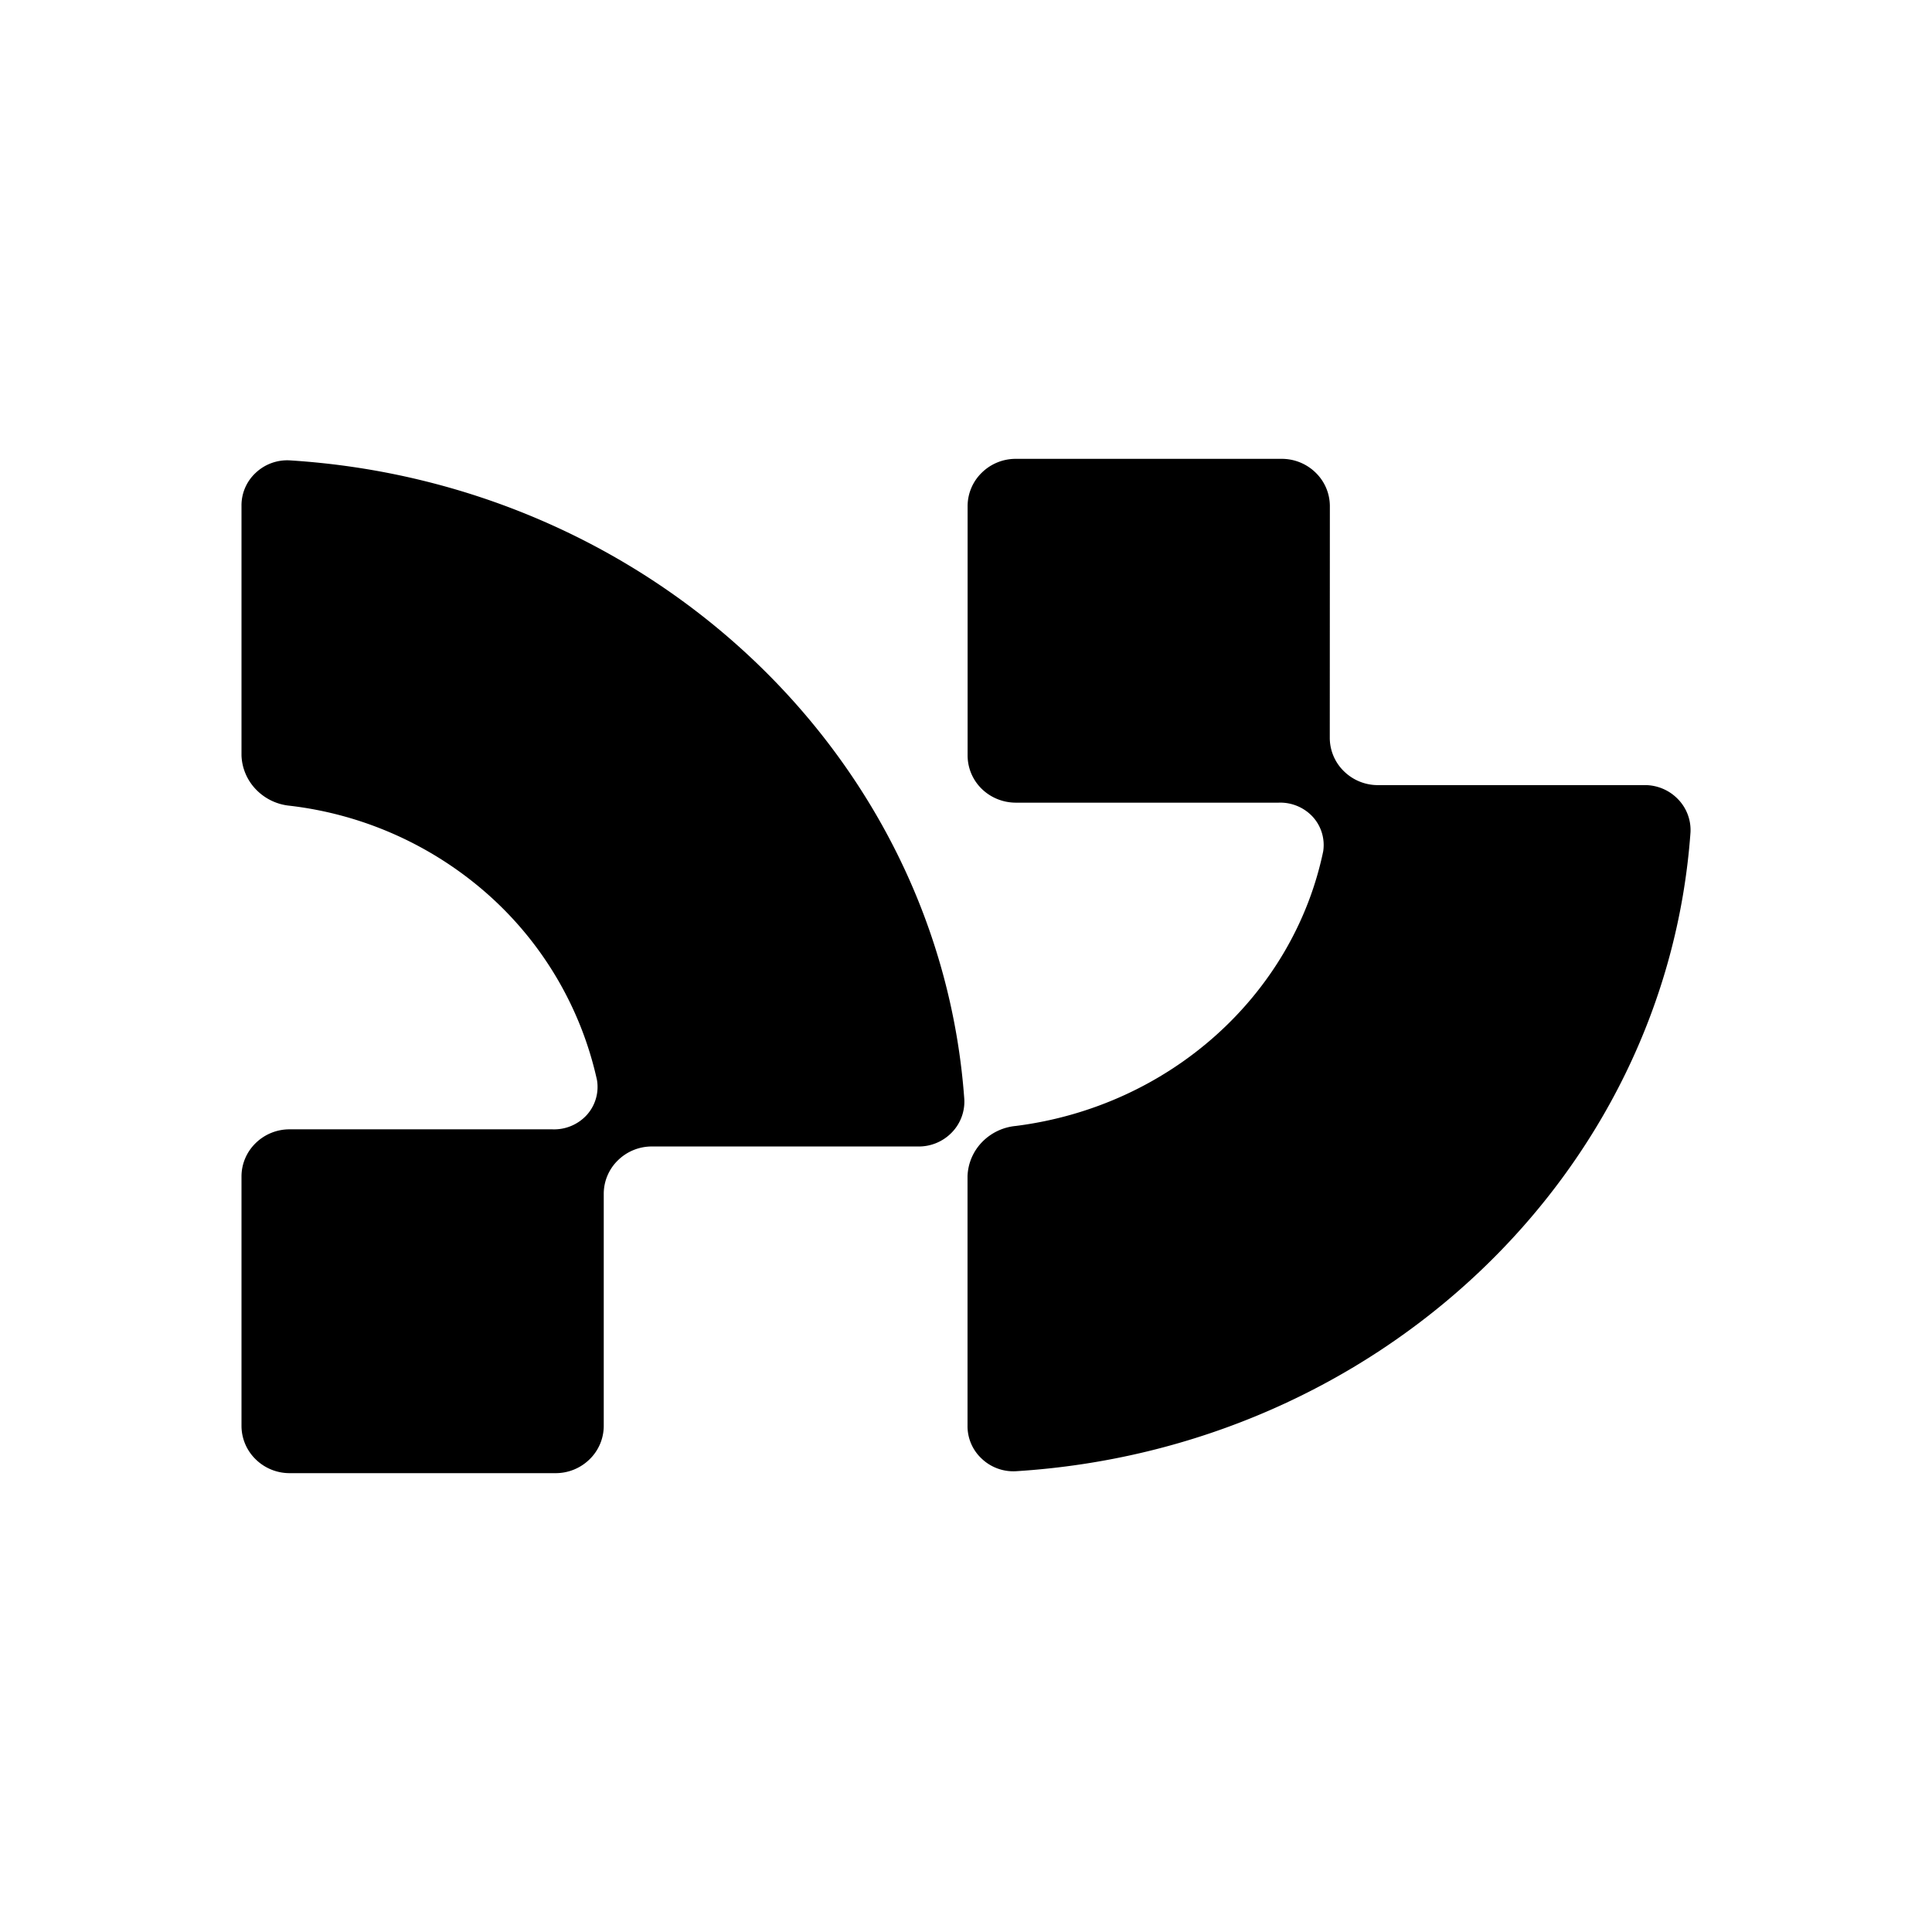 <svg xmlns="http://www.w3.org/2000/svg" xmlns:xlink="http://www.w3.org/1999/xlink" width="24" height="24" viewBox="0 0 24 24"><path fill="currentColor" fill-rule="evenodd" d="M16.52 6.287a.58.58 0 0 0-.176-.415a.6.6 0 0 0-.424-.172h-3.3a.6.6 0 0 0-.424.172a.58.58 0 0 0-.176.415v3.099a.58.58 0 0 0 .176.414c.113.11.265.171.424.171h3.263a.55.55 0 0 1 .424.175a.52.52 0 0 1 .13.431c-.373 1.783-1.903 3.167-3.818 3.41a.67.67 0 0 0-.42.201a.64.64 0 0 0-.18.421v3.1a.55.55 0 0 0 .175.41a.57.57 0 0 0 .426.157c4.486-.28 8.075-3.681 8.38-7.937a.55.55 0 0 0-.16-.416a.57.57 0 0 0-.42-.17h-3.3a.6.6 0 0 1-.425-.172a.58.58 0 0 1-.176-.415zM7.5 17.713a.58.58 0 0 1-.176.415a.6.6 0 0 1-.424.172H3.6a.6.6 0 0 1-.424-.172a.58.58 0 0 1-.176-.415v-3.099c0-.155.063-.304.176-.414a.6.6 0 0 1 .423-.171h3.264a.55.55 0 0 0 .426-.178a.52.52 0 0 0 .127-.434a4.33 4.33 0 0 0-1.35-2.302a4.5 4.5 0 0 0-2.468-1.106a.67.67 0 0 1-.418-.202a.64.64 0 0 1-.18-.421v-3.1a.55.55 0 0 1 .174-.41a.57.57 0 0 1 .427-.157c4.486.282 8.072 3.681 8.378 7.937a.55.55 0 0 1-.159.416a.57.57 0 0 1-.42.17H8.1a.6.6 0 0 0-.424.172a.58.58 0 0 0-.176.414z" clip-rule="evenodd"/></svg>